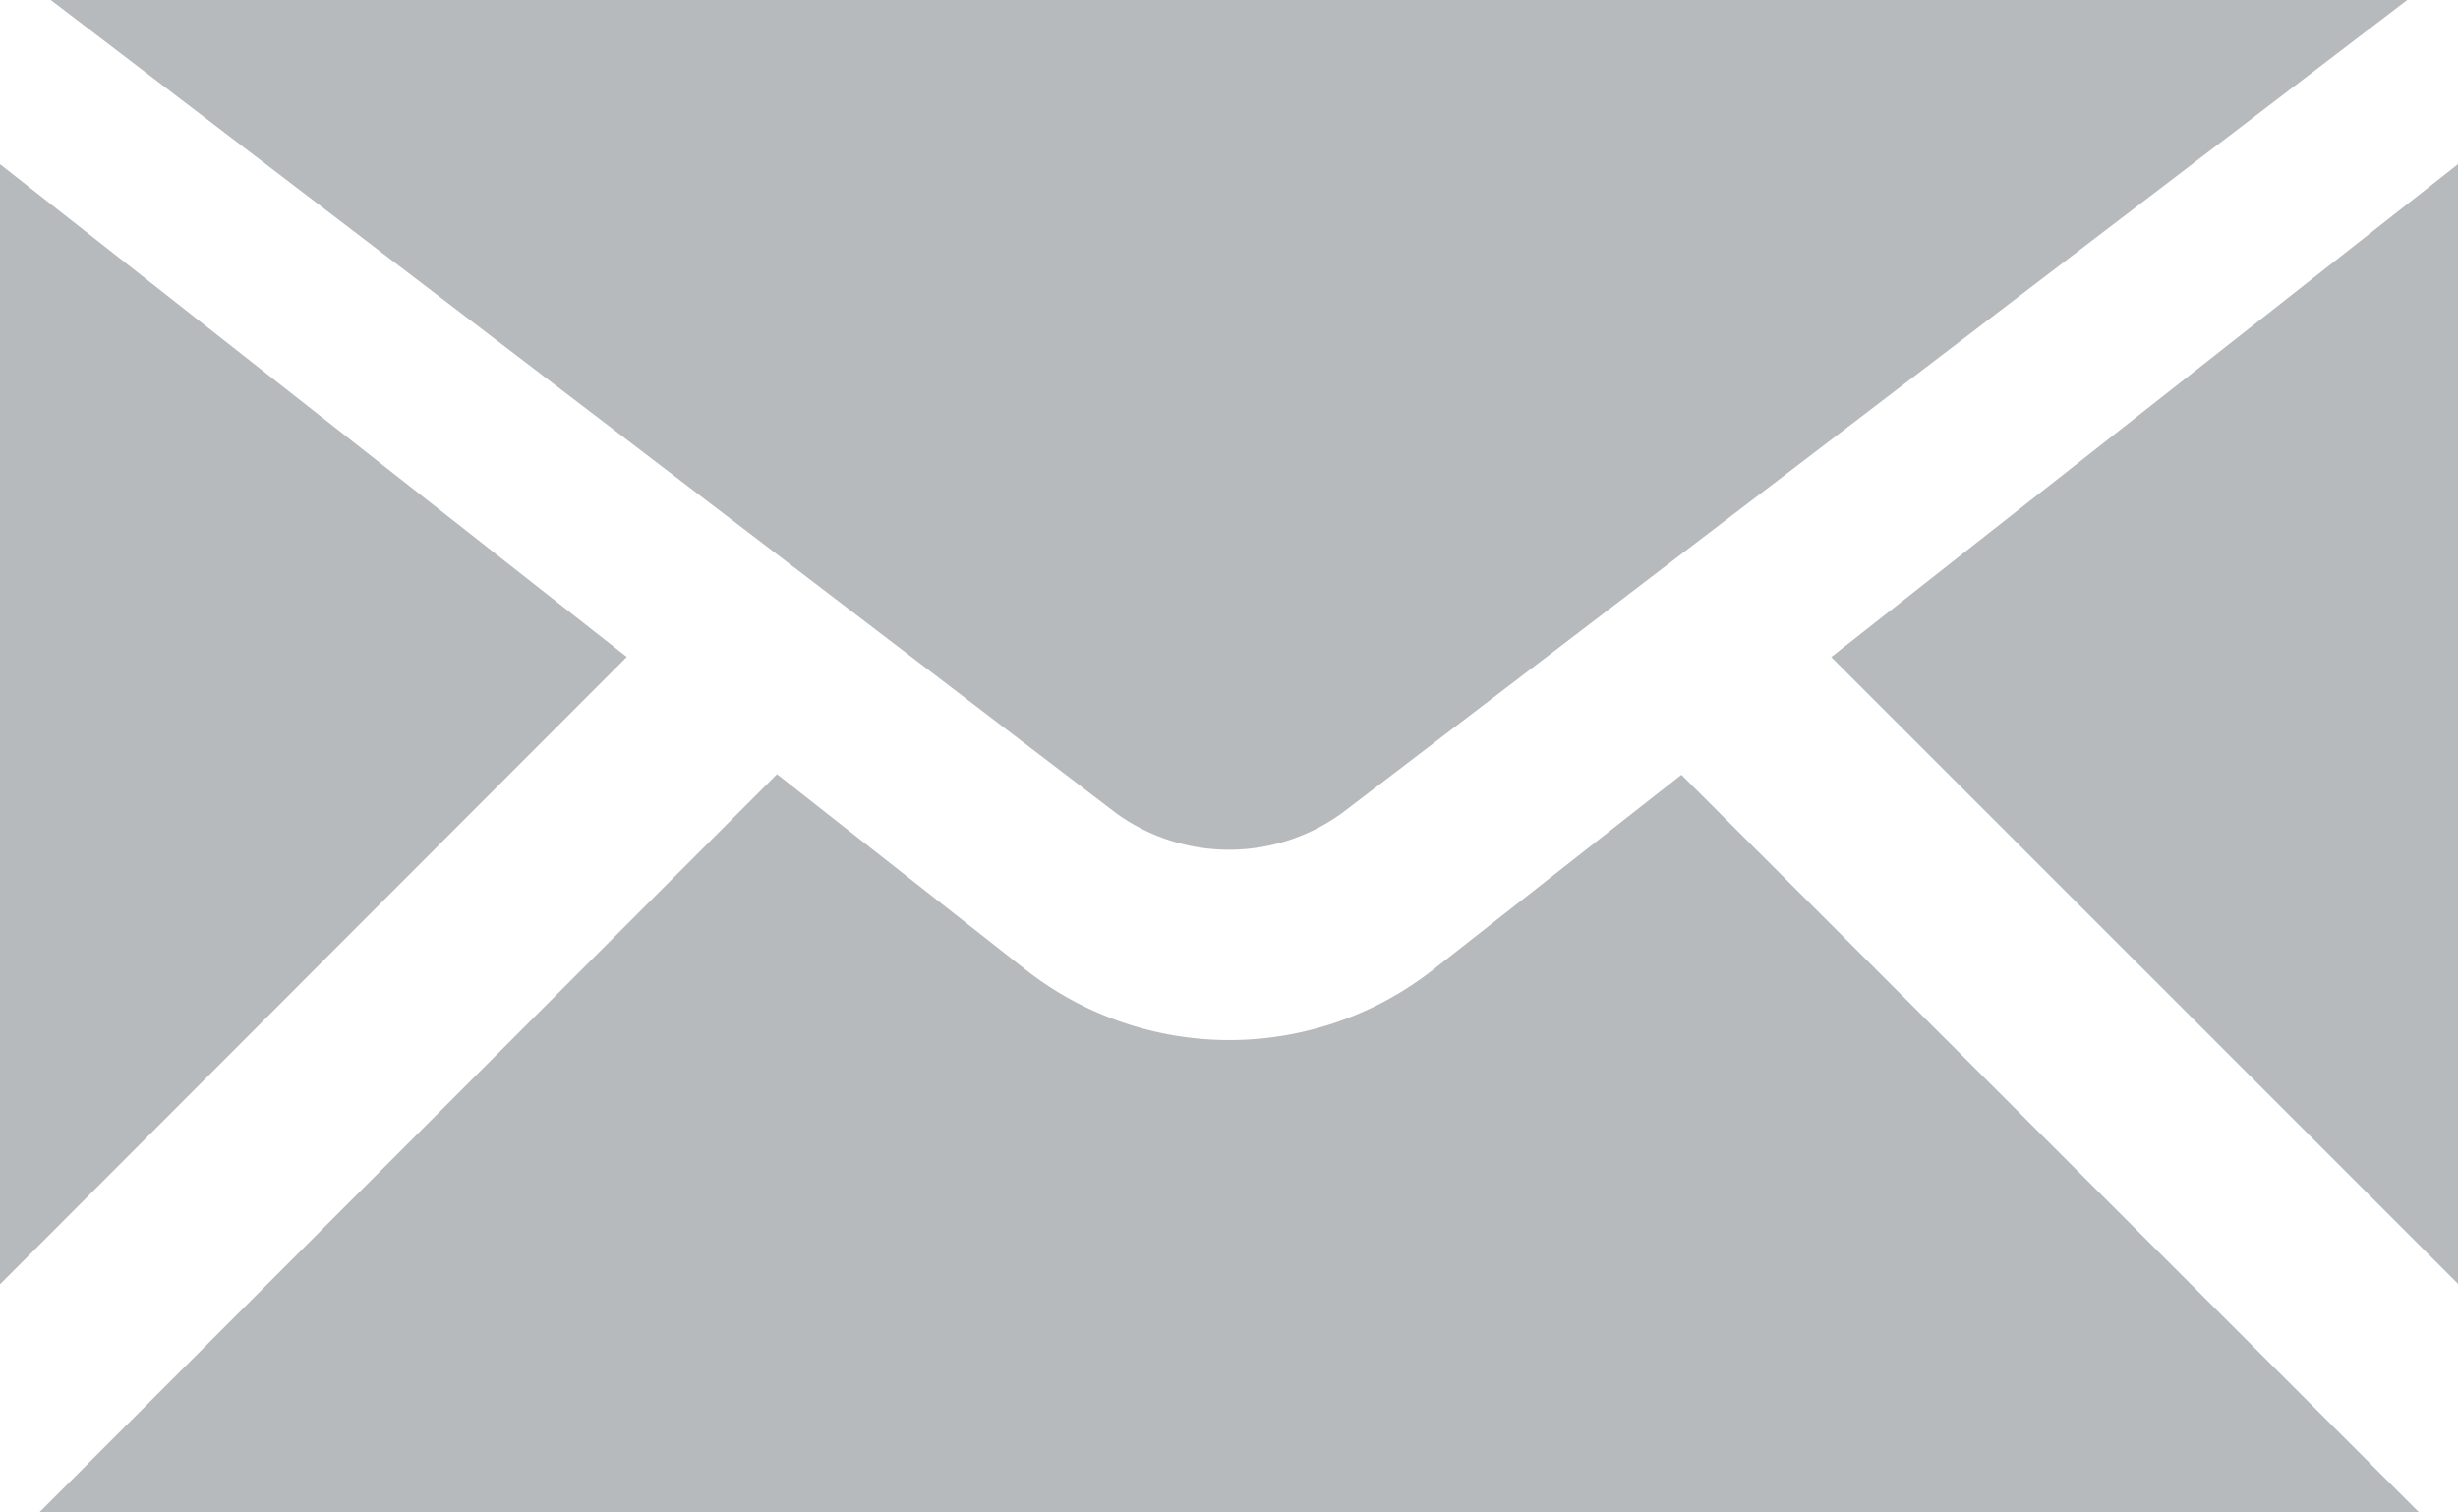 <svg xmlns="http://www.w3.org/2000/svg" width="20" height="12.308" viewBox="0 0 20 12.308">
  <path id="icons8_Secured_Letter" d="M2.413,10l8.672,6.62a1.567,1.567,0,0,0,1.83,0L21.587,10ZM2,11.336v9.115l5.1-5.105Zm20,0-5.1,4.011,5.1,5.1ZM8.322,16.3l-6,6.005H21.681l-6-6-2.015,1.582a2.686,2.686,0,0,1-3.326,0Z" transform="translate(-2 -10)" fill="rgba(113,119,122,0.5)"/>
</svg>
